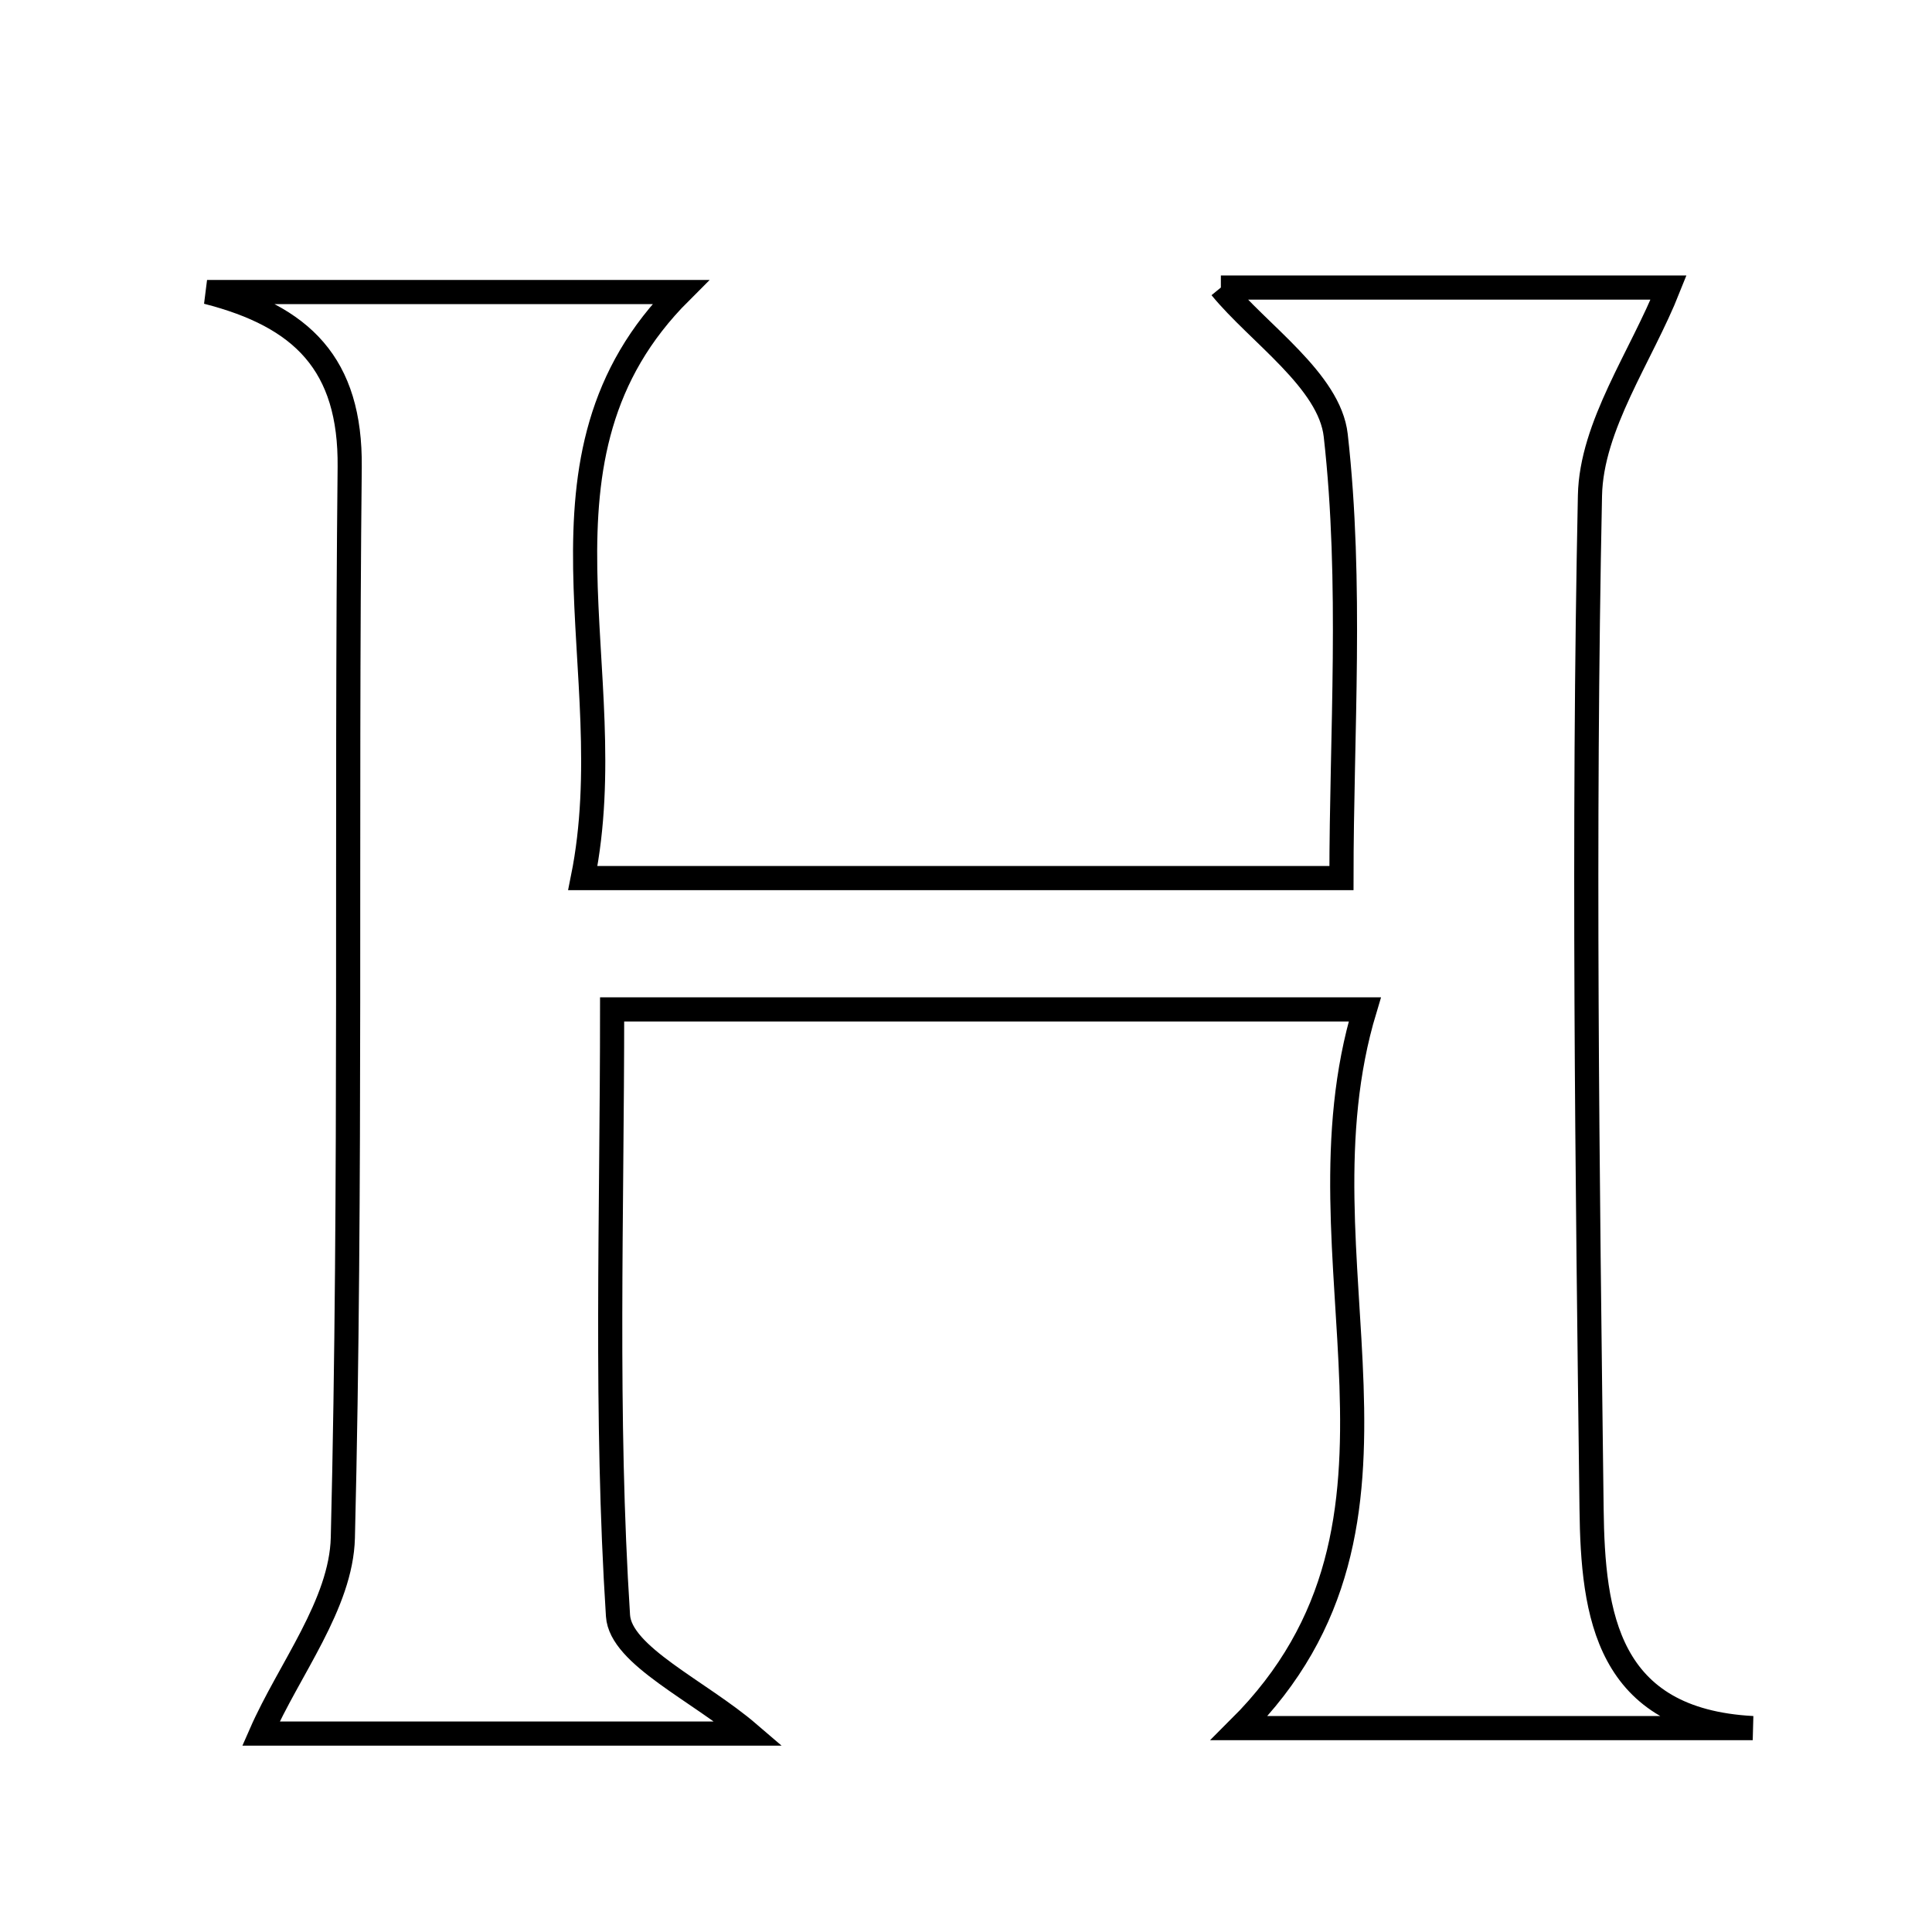 <svg xmlns="http://www.w3.org/2000/svg" viewBox="0.0 0.0 24.0 24.0" height="200px" width="200px"><path fill="none" stroke="black" stroke-width=".3" stroke-opacity="1.0"  filling="0" d="M15.166 3.572 C16.963 3.572 18.99 3.572 20.728 3.572 C20.388 4.429 19.768 5.287 19.751 6.158 C19.664 10.351 19.719 14.548 19.771 18.743 C19.787 20.061 19.96 21.371 21.773 21.467 C19.61 21.467 17.447 21.467 15.395 21.467 C17.978 18.893 16.01 15.667 16.954 12.539 C13.518 12.539 10.616 12.539 7.604 12.539 C7.604 15.091 7.517 17.589 7.677 20.071 C7.709 20.567 8.683 21.002 9.304 21.535 C8.377 21.535 7.351 21.535 6.326 21.535 C5.221 21.535 4.116 21.535 3.241 21.535 C3.59 20.739 4.238 19.929 4.259 19.103 C4.368 14.671 4.297 10.236 4.344 5.802 C4.357 4.524 3.753 3.93 2.572 3.628 C4.558 3.628 6.544 3.628 8.453 3.628 C6.393 5.685 7.762 8.32 7.24 10.908 C10.433 10.908 13.389 10.908 16.664 10.908 C16.664 9.125 16.8 7.248 16.593 5.409 C16.517 4.73 15.633 4.143 15.166 3.572"></path></svg>